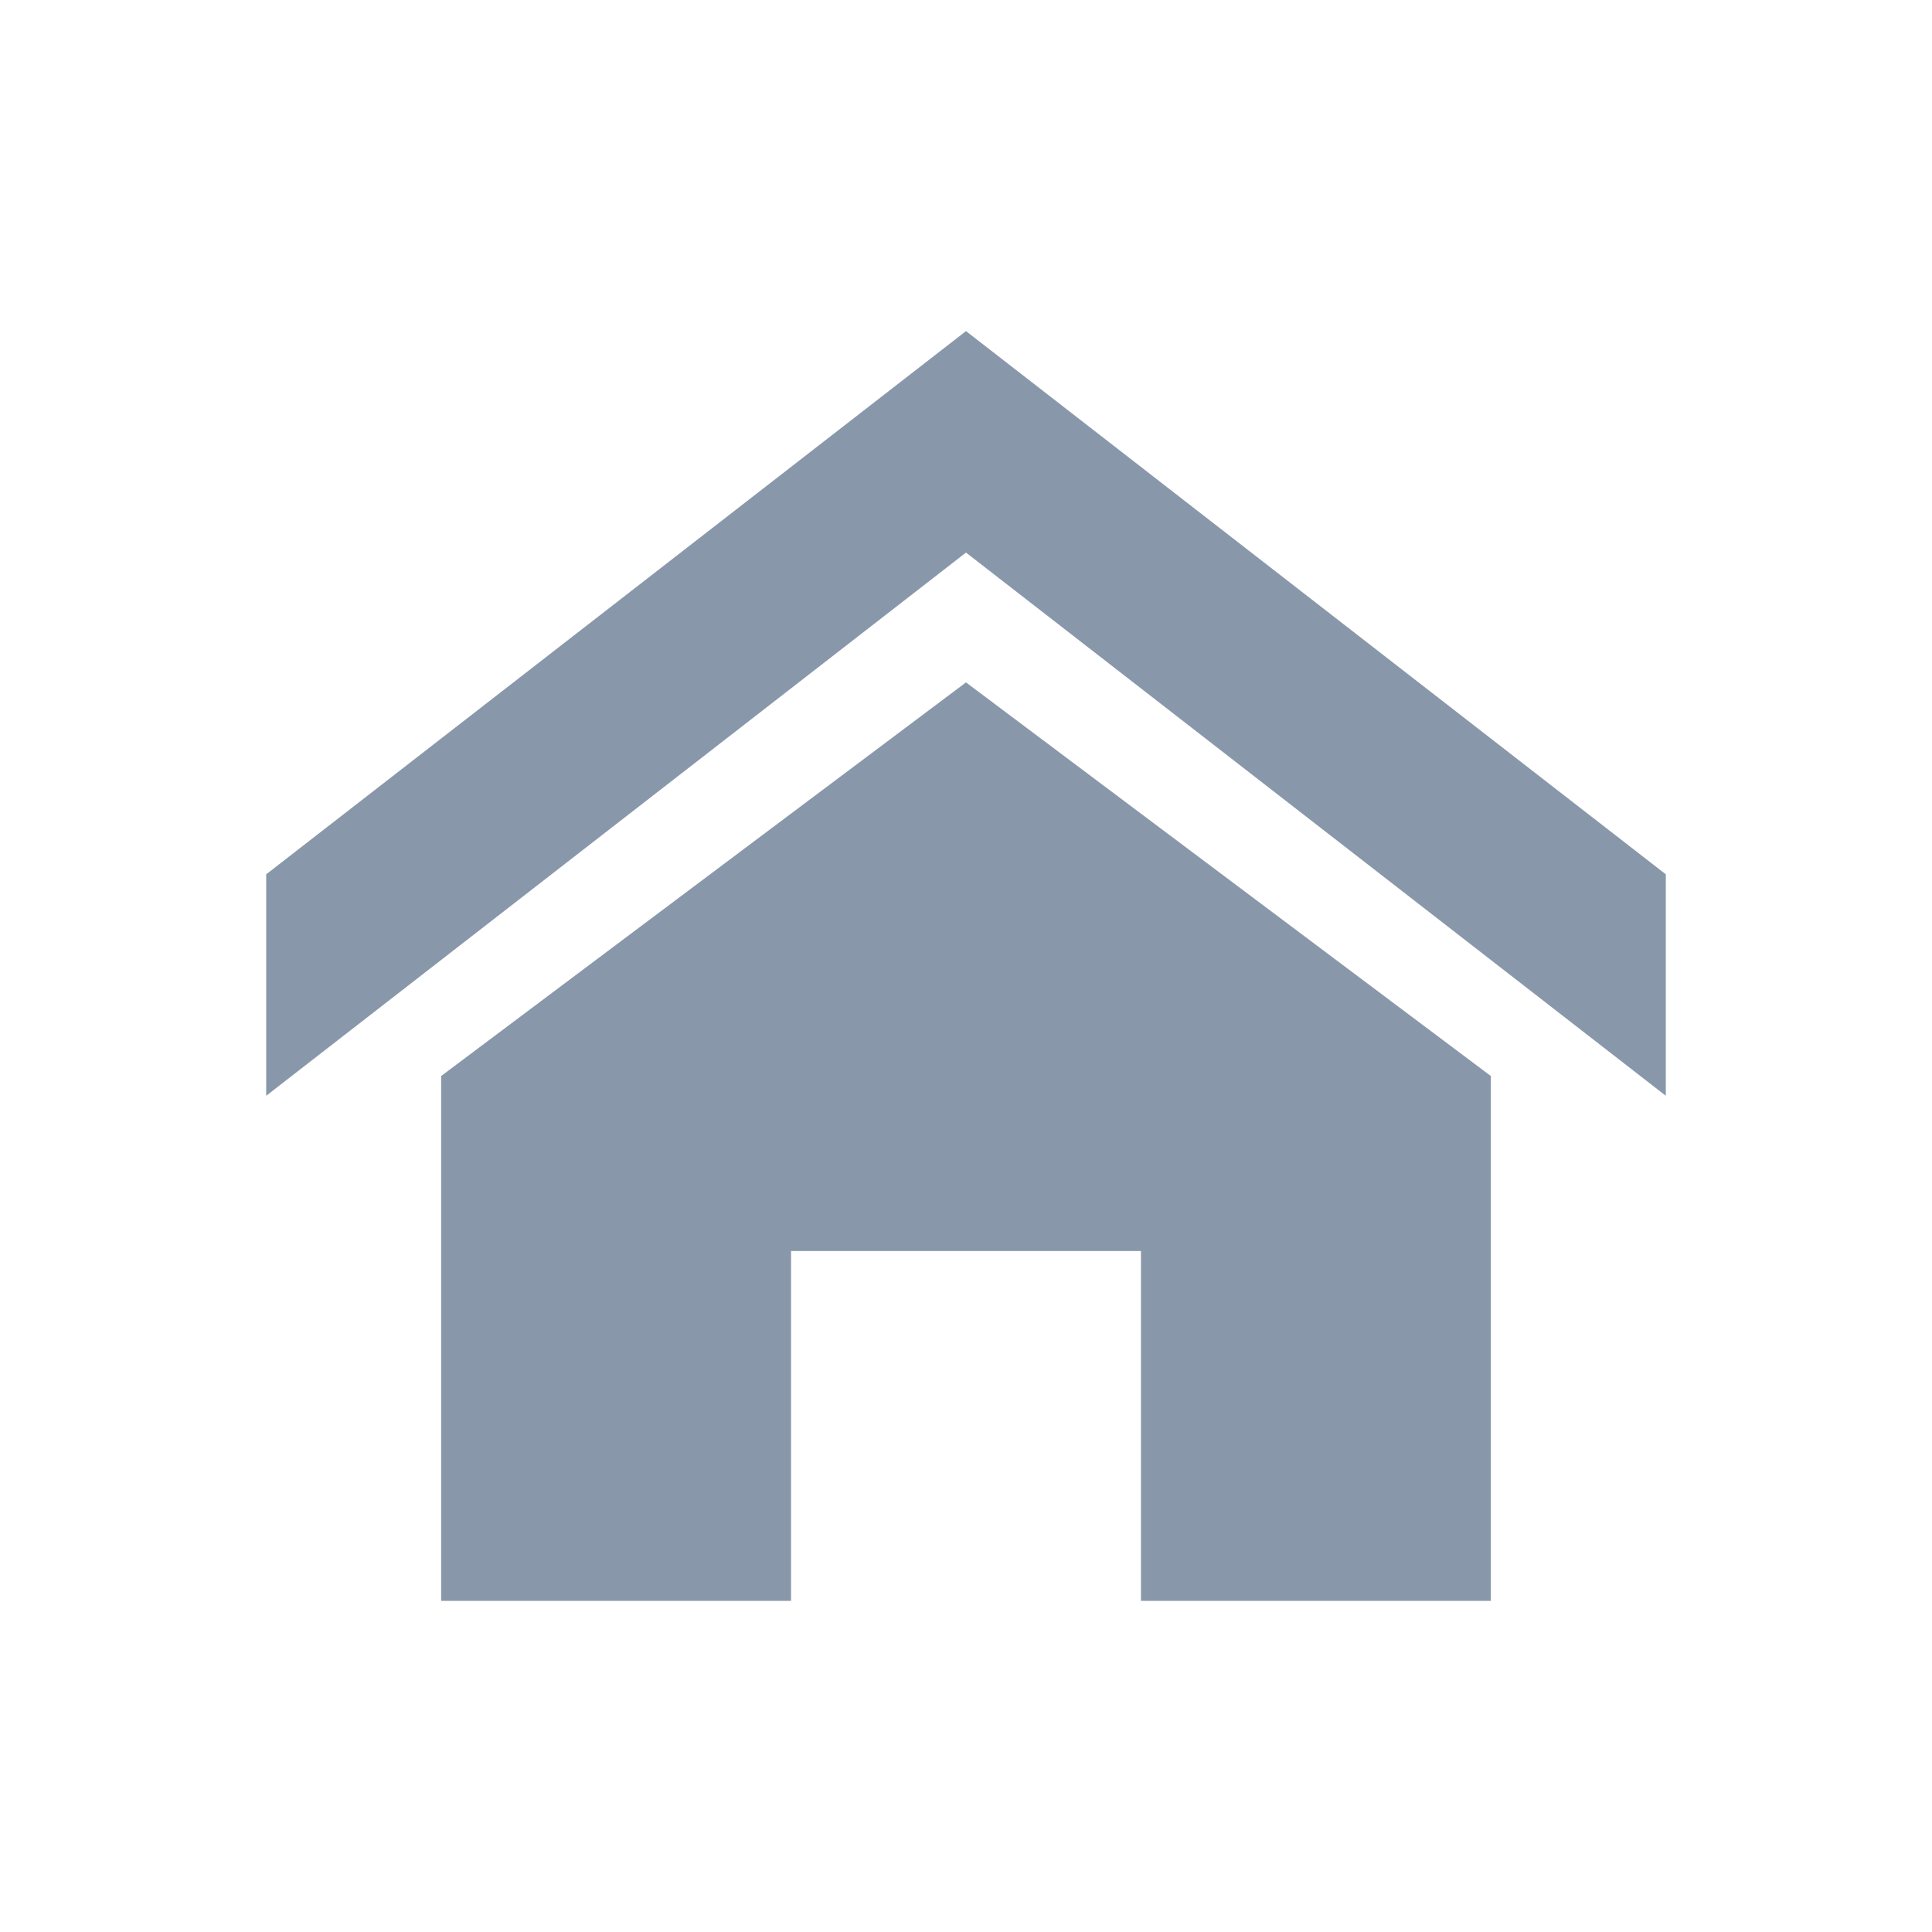 <!-- Generated by IcoMoon.io -->
<svg version="1.1" xmlns="http://www.w3.org/2000/svg" width="512" height="512" viewBox="0 0 512 512">
<g fill="none" fill-rule="evenodd">
  <path fill="#8898AA"  d="M441.456 290.393l-185.456-143.955-185.456 143.956v-58.692l185.456-143.955 185.456 143.956zM395.092 285.161v139.092h-92.728v-92.728h-92.728v92.728h-92.728v-139.092l139.092-104.32z"></path>
</g>
</svg>

